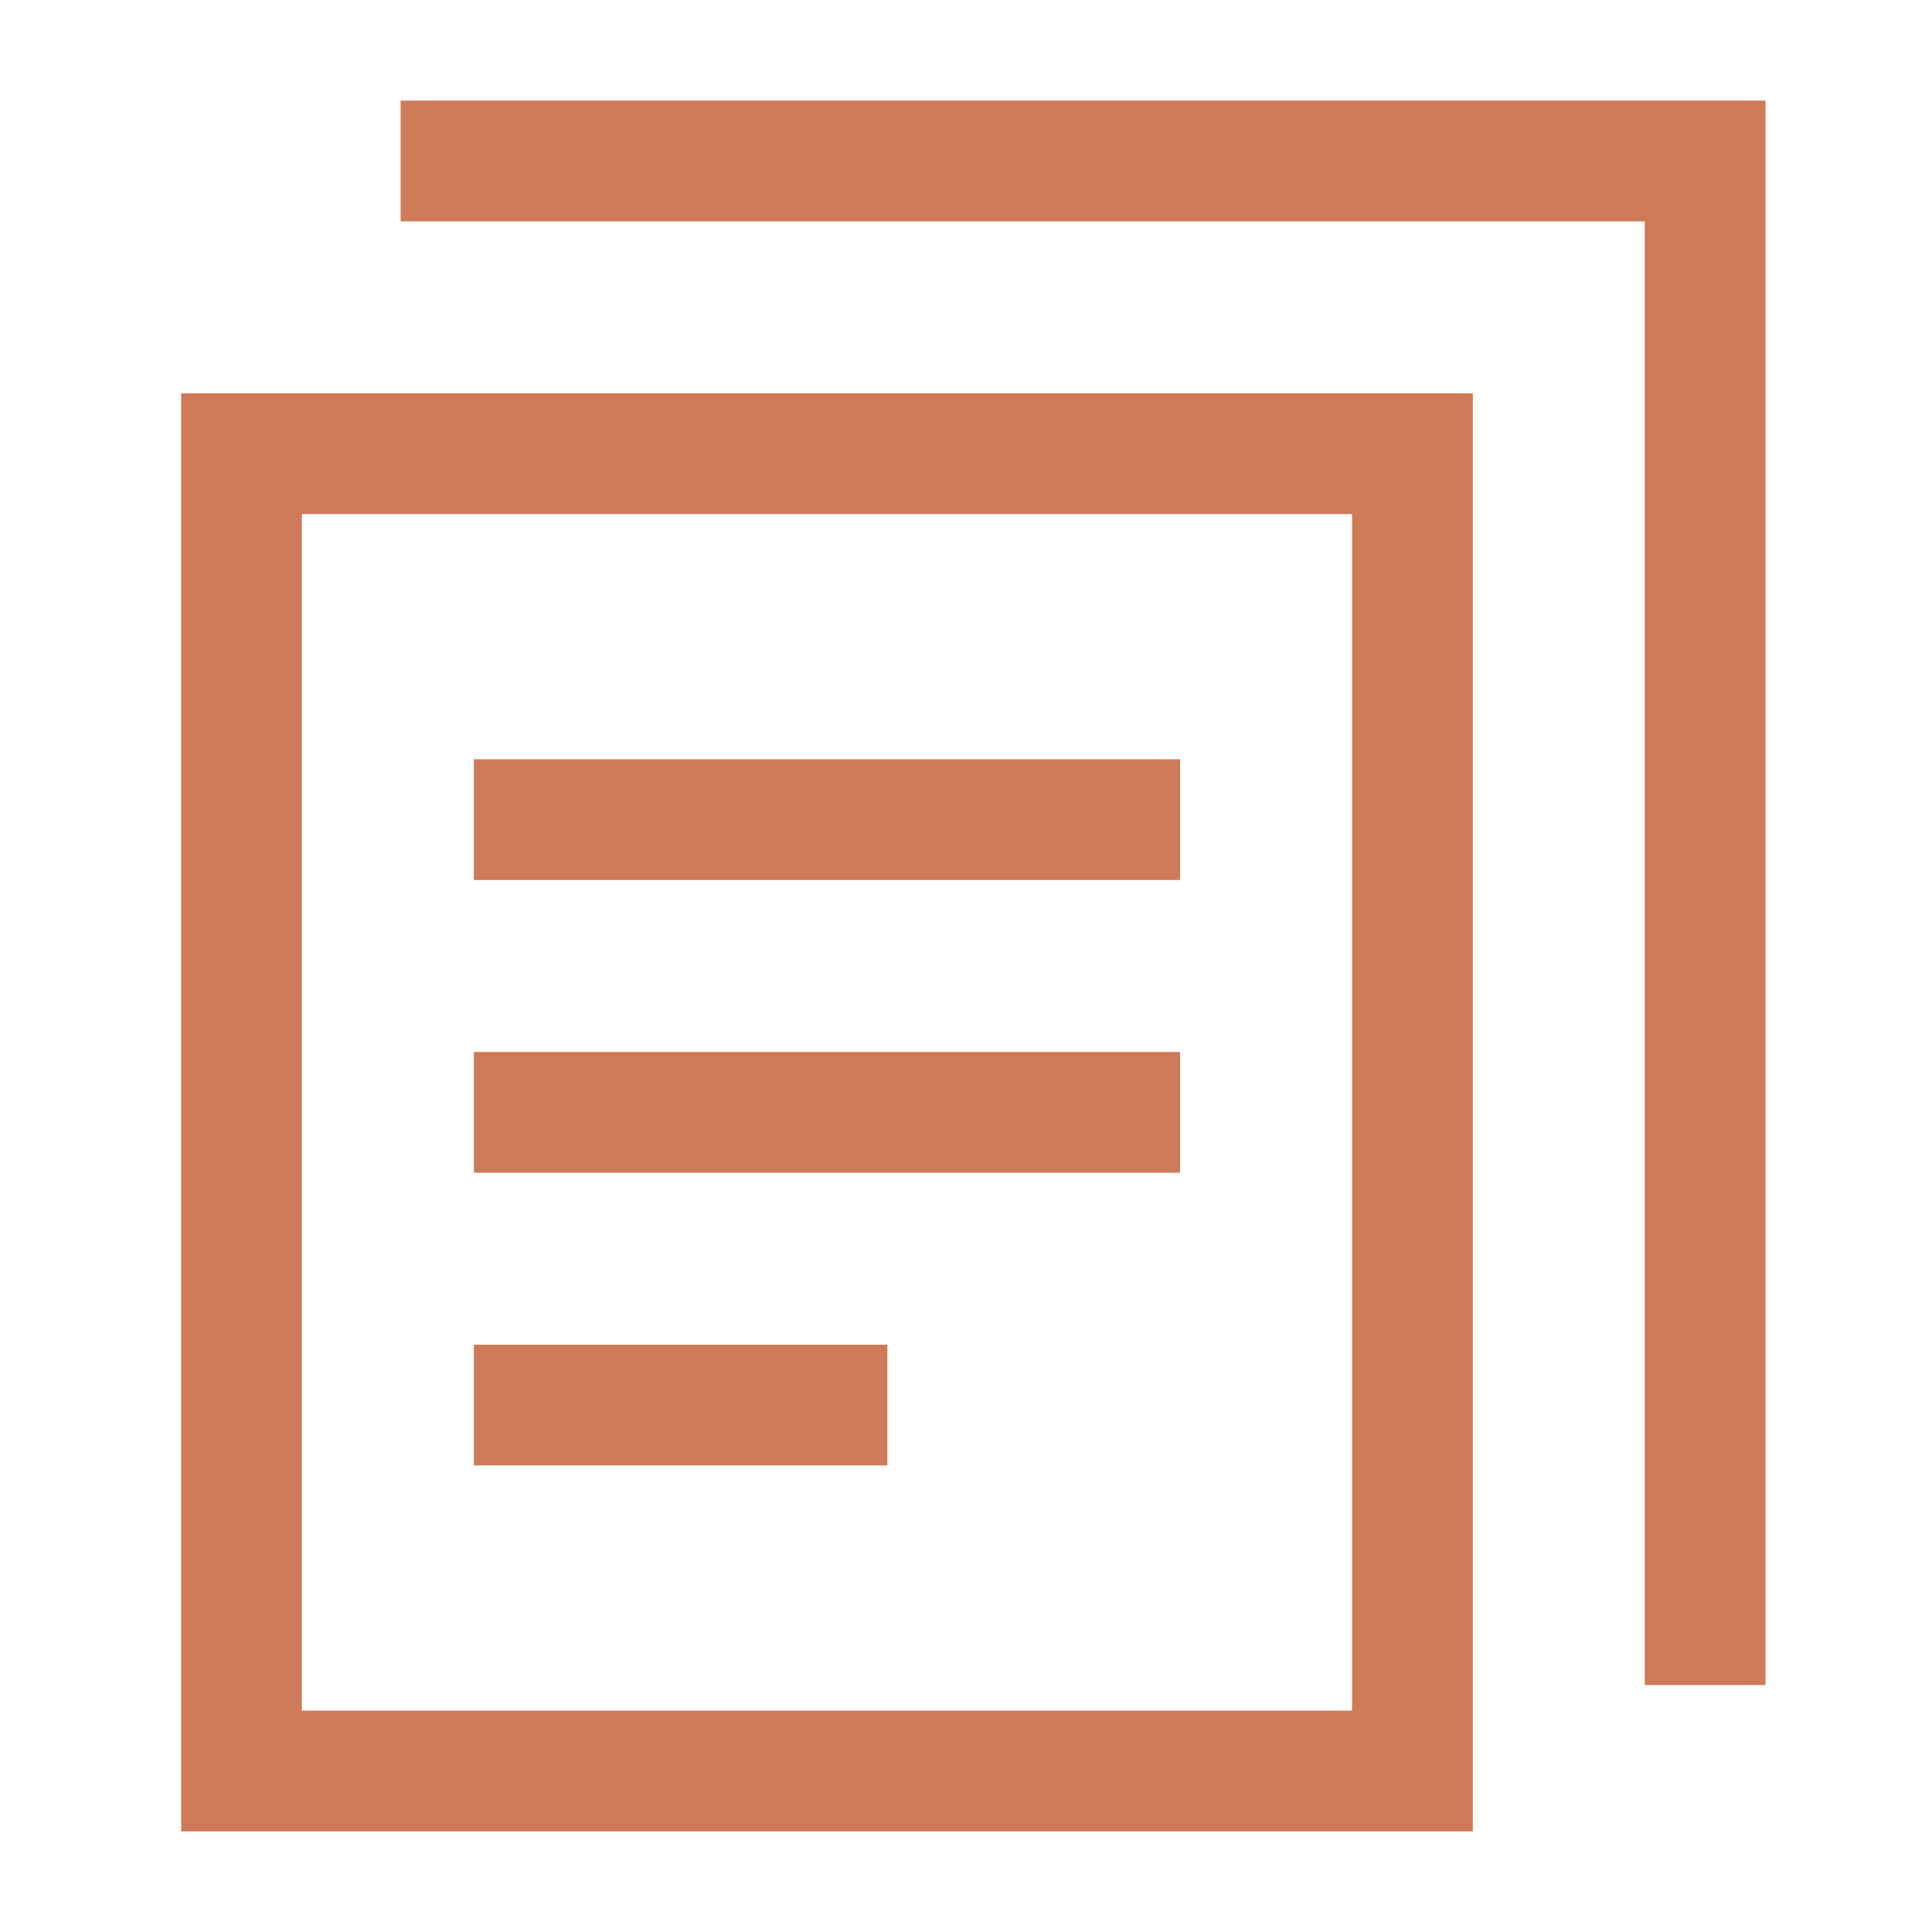 <svg width="24" height="24" viewBox="0 0 24 24" fill="none" xmlns="http://www.w3.org/2000/svg">
<path d="M17.546 5.636H3V22H17.546V5.636Z" stroke="#CE7A58" stroke-width="1.5" stroke-miterlimit="10" stroke-linecap="square"/>
<path d="M5.727 2H21.182V20.182" stroke="#CE7A58" stroke-width="1.5" stroke-miterlimit="10" stroke-linecap="square"/>
<path d="M6.636 10.182H13.909" stroke="#CE7A58" stroke-width="1.5" stroke-miterlimit="10" stroke-linecap="square"/>
<path d="M6.636 13.818H13.909" stroke="#CE7A58" stroke-width="1.5" stroke-miterlimit="10" stroke-linecap="square"/>
<path d="M6.636 17.454H10.273" stroke="#CE7A58" stroke-width="1.5" stroke-miterlimit="10" stroke-linecap="square"/>
</svg>
